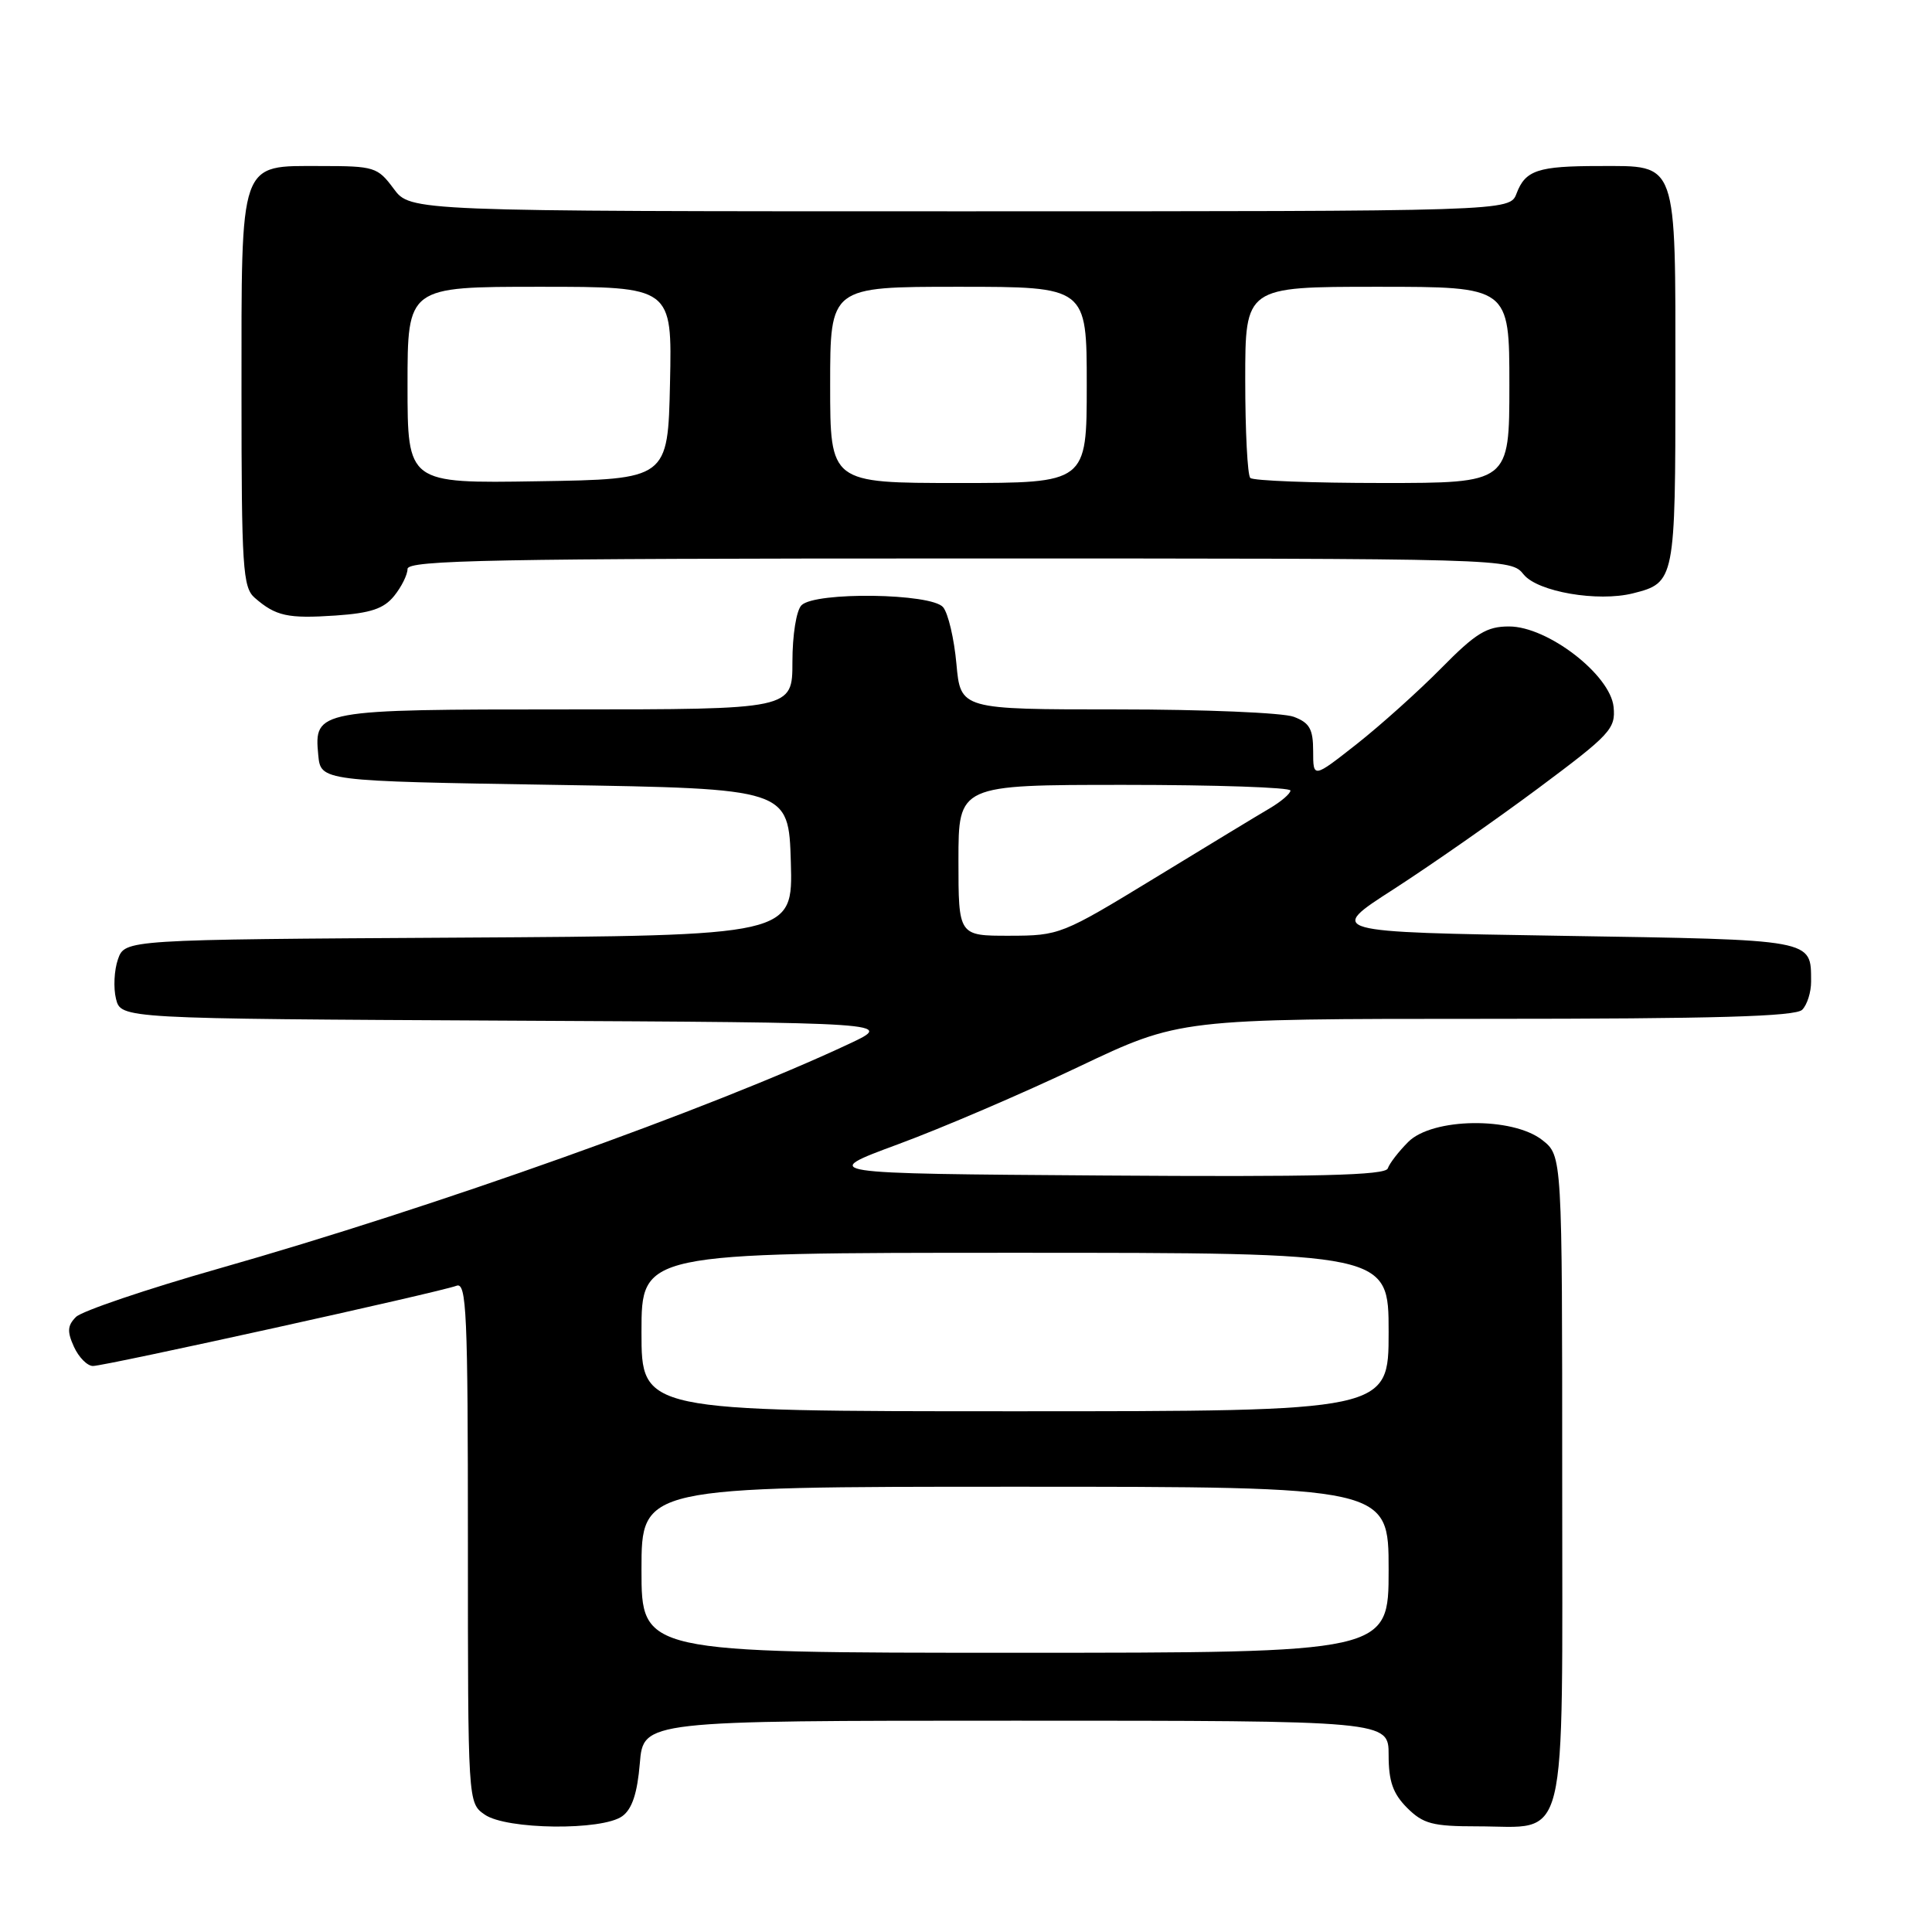 <?xml version="1.0" encoding="UTF-8" standalone="no"?>
<!DOCTYPE svg PUBLIC "-//W3C//DTD SVG 1.1//EN" "http://www.w3.org/Graphics/SVG/1.1/DTD/svg11.dtd" >
<svg xmlns="http://www.w3.org/2000/svg" xmlns:xlink="http://www.w3.org/1999/xlink" version="1.1" viewBox="0 0 256 256">
 <g >
 <path fill="currentColor"
d=" M 82.46 240.65 C 83.76 239.71 84.45 237.60 84.78 233.65 C 85.25 228.00 85.25 228.00 134.62 228.00 C 184.00 228.00 184.00 228.00 184.00 232.55 C 184.00 236.04 184.57 237.66 186.45 239.55 C 188.58 241.67 189.82 242.00 195.73 242.00 C 207.94 242.00 207.00 245.85 207.00 196.02 C 207.00 153.15 207.00 153.15 204.37 151.07 C 200.41 147.96 189.81 148.10 186.60 151.31 C 185.33 152.58 184.11 154.16 183.89 154.82 C 183.59 155.74 174.56 155.96 146.00 155.76 C 108.50 155.50 108.50 155.50 119.00 151.62 C 124.78 149.49 135.53 144.88 142.90 141.37 C 156.30 135.00 156.30 135.00 196.95 135.00 C 227.23 135.00 237.91 134.69 238.80 133.80 C 239.46 133.14 239.99 131.45 239.98 130.05 C 239.95 124.41 240.64 124.54 206.95 124.00 C 175.83 123.50 175.83 123.50 184.67 117.82 C 189.52 114.69 198.14 108.68 203.81 104.46 C 213.39 97.32 214.09 96.57 213.81 93.68 C 213.39 89.42 205.08 83.01 199.97 83.01 C 197.00 83.00 195.55 83.89 190.97 88.54 C 187.96 91.59 182.91 96.12 179.75 98.61 C 174.00 103.13 174.00 103.13 174.00 99.54 C 174.00 96.61 173.53 95.77 171.43 94.98 C 170.02 94.44 159.51 94.00 148.07 94.00 C 127.28 94.00 127.28 94.00 126.73 87.96 C 126.43 84.64 125.64 81.27 124.97 80.46 C 123.42 78.60 108.02 78.38 106.20 80.20 C 105.52 80.88 105.00 84.13 105.00 87.70 C 105.00 94.00 105.00 94.00 75.19 94.00 C 41.99 94.00 41.60 94.07 42.17 100.04 C 42.50 103.50 42.50 103.50 73.50 104.00 C 104.50 104.50 104.50 104.50 104.79 114.24 C 105.07 123.98 105.07 123.98 60.81 124.24 C 16.55 124.50 16.55 124.50 15.63 127.11 C 15.13 128.54 15.01 130.90 15.37 132.35 C 16.03 134.98 16.03 134.98 67.27 135.24 C 118.50 135.50 118.50 135.50 112.50 138.32 C 94.21 146.90 57.63 159.95 29.00 168.09 C 19.38 170.83 10.86 173.72 10.07 174.50 C 8.93 175.64 8.88 176.44 9.80 178.46 C 10.44 179.86 11.57 181.00 12.32 181.00 C 13.93 181.00 58.30 171.21 60.49 170.37 C 61.82 169.86 62.00 173.92 62.00 204.34 C 62.00 238.89 62.00 238.89 64.22 240.44 C 67.08 242.45 79.81 242.59 82.46 240.65 Z  M 52.23 78.96 C 53.20 77.76 54.00 76.15 54.00 75.39 C 54.00 74.22 65.38 74.00 127.09 74.00 C 200.18 74.00 200.18 74.00 201.90 76.13 C 203.76 78.42 211.71 79.79 216.38 78.62 C 221.94 77.22 222.00 76.92 222.00 50.26 C 222.00 21.00 222.36 22.00 211.93 22.00 C 203.78 22.00 202.12 22.55 200.95 25.64 C 200.05 28.00 200.05 28.00 127.21 28.00 C 54.38 28.00 54.38 28.00 52.16 25.00 C 50.04 22.14 49.60 22.00 42.53 22.00 C 31.61 22.00 32.00 20.90 32.00 52.07 C 32.00 75.22 32.17 77.84 33.75 79.21 C 36.54 81.64 38.12 81.99 44.48 81.56 C 49.12 81.24 50.86 80.66 52.23 78.96 Z  M 85.00 208.00 C 85.00 197.00 85.00 197.00 134.50 197.00 C 184.00 197.00 184.00 197.00 184.00 208.00 C 184.00 219.00 184.00 219.00 134.50 219.00 C 85.00 219.00 85.00 219.00 85.00 208.00 Z  M 85.00 176.50 C 85.00 166.00 85.00 166.00 134.50 166.00 C 184.00 166.00 184.00 166.00 184.00 176.50 C 184.00 187.00 184.00 187.00 134.50 187.00 C 85.00 187.00 85.00 187.00 85.00 176.50 Z  M 127.00 114.00 C 127.00 104.00 127.00 104.00 149.00 104.00 C 161.10 104.00 171.00 104.34 170.99 104.75 C 170.99 105.16 169.75 106.22 168.24 107.11 C 166.73 107.99 159.88 112.15 153.00 116.35 C 140.70 123.85 140.39 123.98 133.75 123.99 C 127.00 124.00 127.00 124.00 127.00 114.00 Z  M 54.00 51.02 C 54.00 38.00 54.00 38.00 71.53 38.00 C 89.06 38.00 89.06 38.00 88.78 50.75 C 88.50 63.50 88.50 63.50 71.25 63.77 C 54.00 64.05 54.00 64.05 54.00 51.02 Z  M 110.00 51.00 C 110.00 38.00 110.00 38.00 127.00 38.00 C 144.00 38.00 144.00 38.00 144.00 51.00 C 144.00 64.00 144.00 64.00 127.00 64.00 C 110.00 64.00 110.00 64.00 110.00 51.00 Z  M 165.67 63.33 C 165.30 62.97 165.00 57.12 165.00 50.33 C 165.00 38.00 165.00 38.00 182.50 38.00 C 200.00 38.00 200.00 38.00 200.00 51.00 C 200.00 64.00 200.00 64.00 183.17 64.00 C 173.91 64.00 166.03 63.70 165.67 63.33 Z "/>
</g>
</svg>